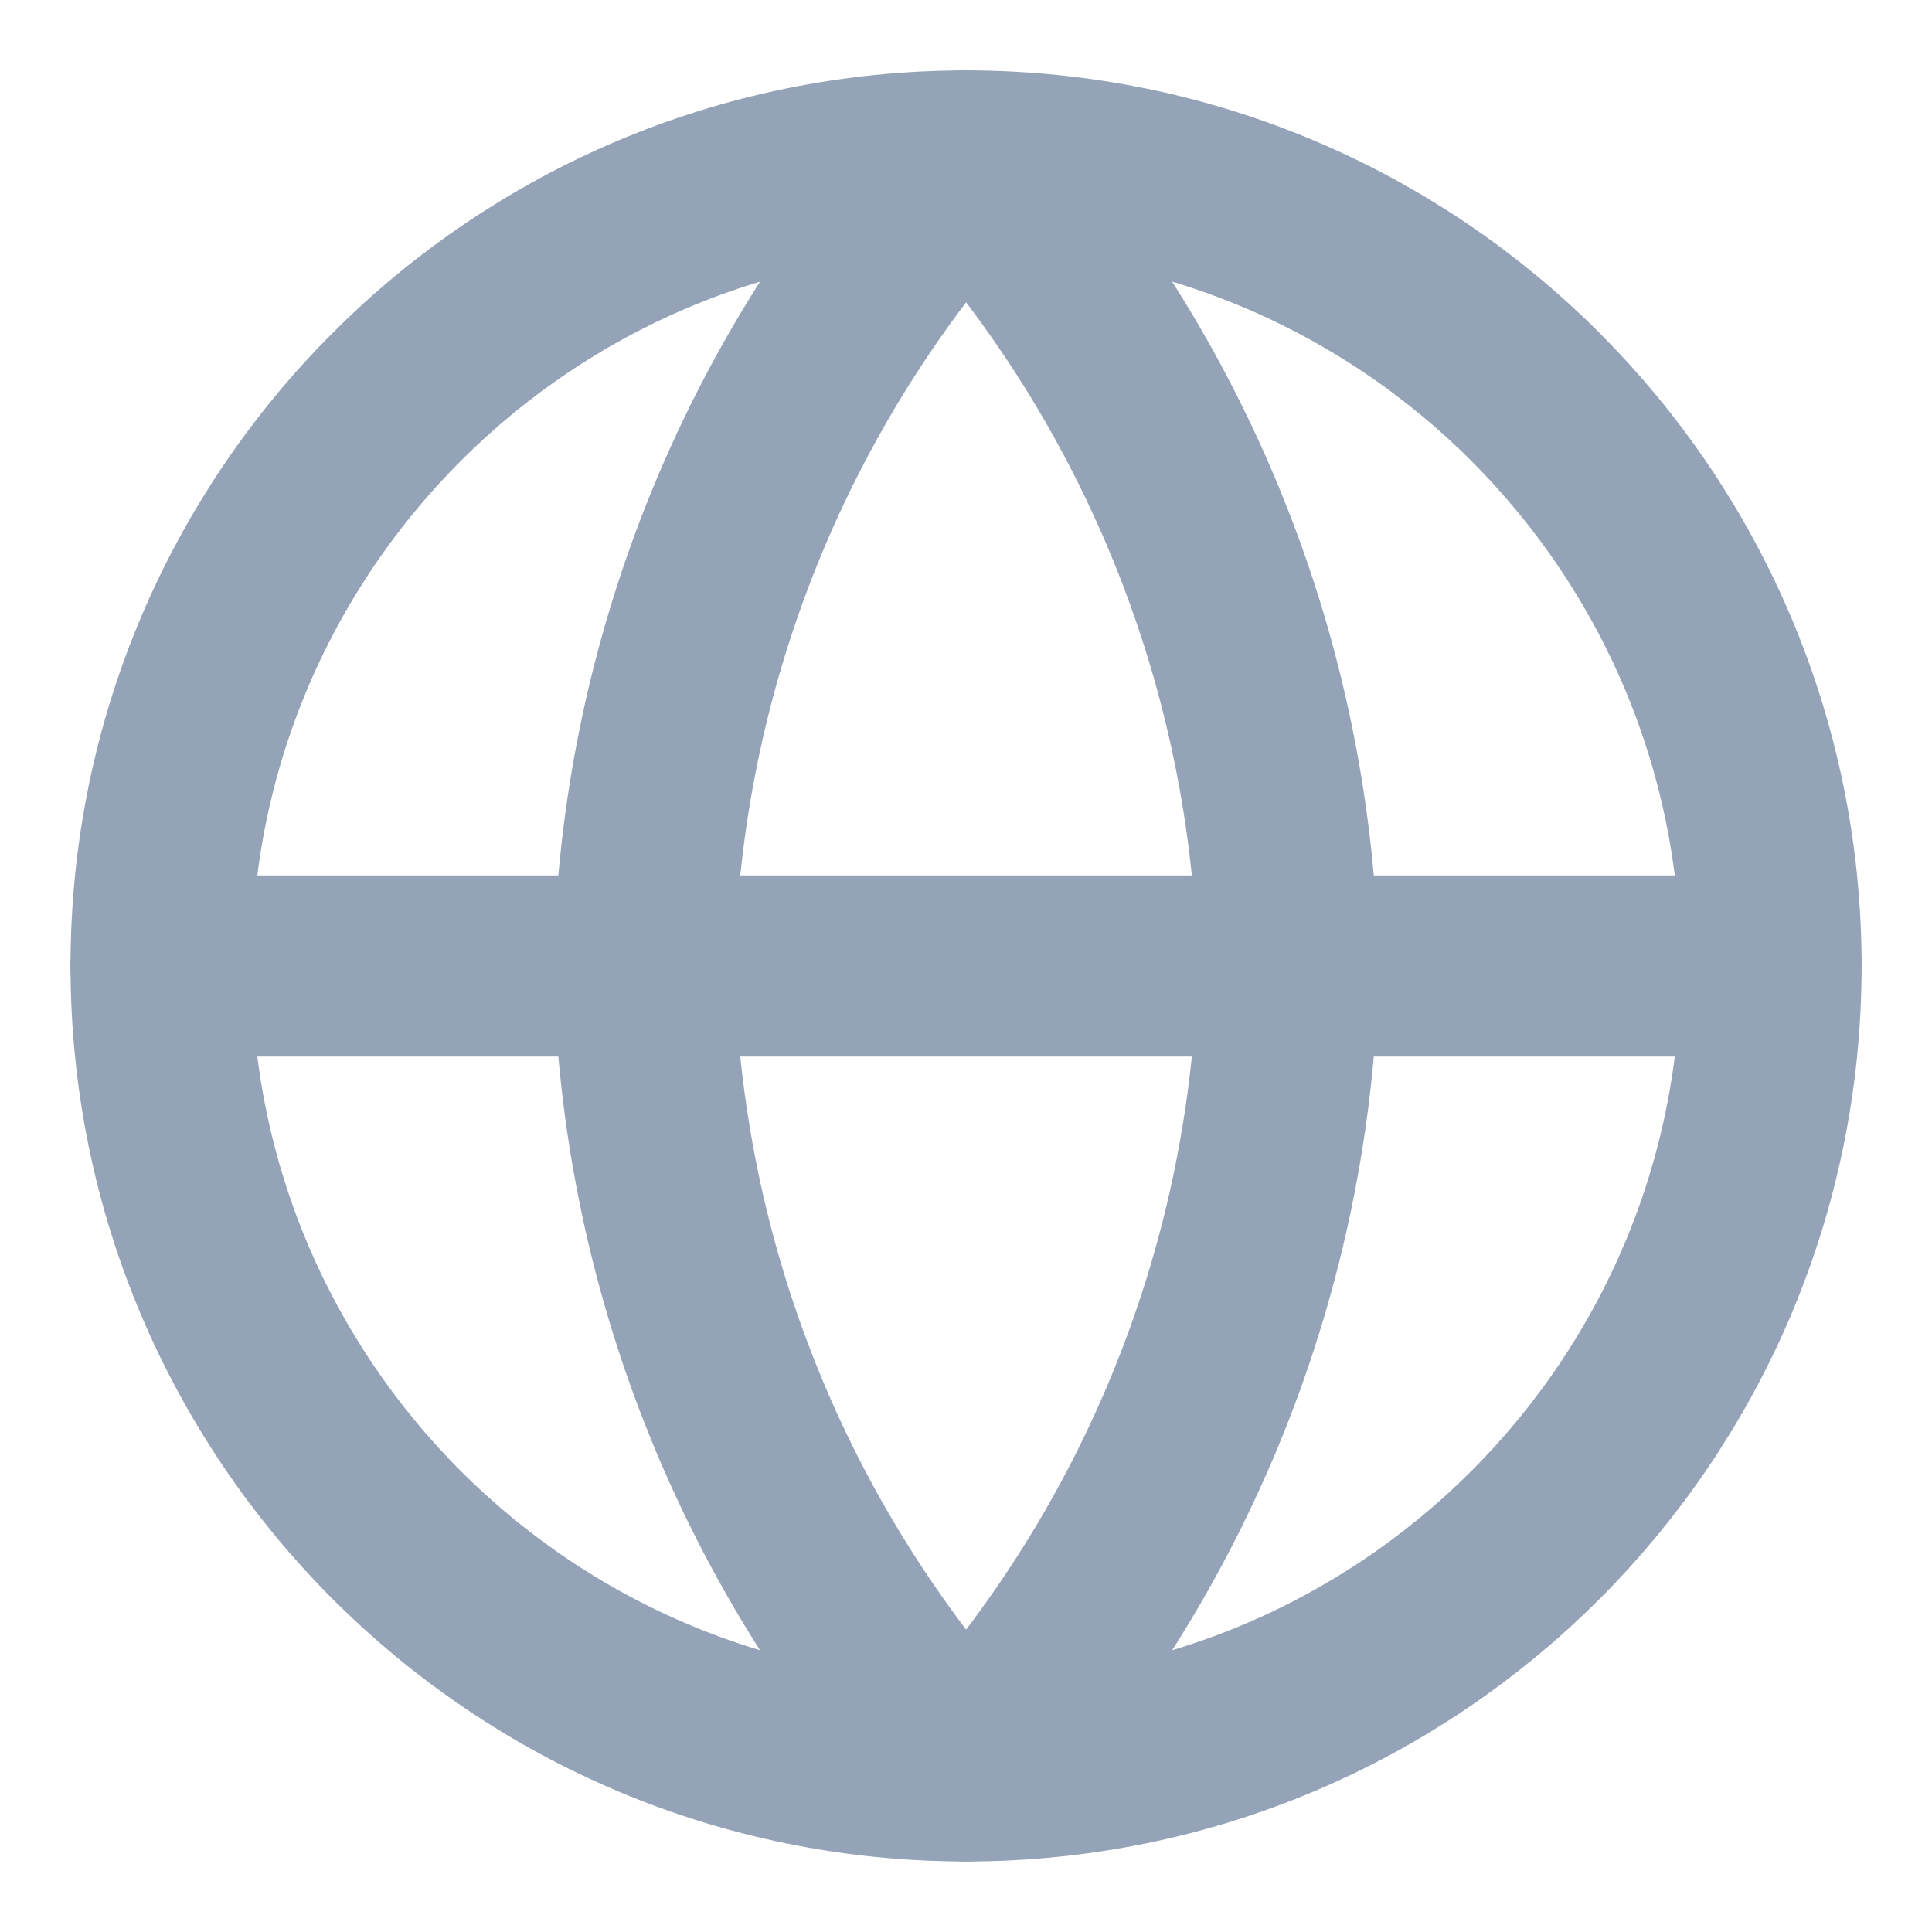 <svg width="16" height="16" viewBox="0 0 16 16" fill="none"
    xmlns="http://www.w3.org/2000/svg">
    <g clip-path="url(#clip0_4755_97692)">
        <path d="M8.001 14.666C11.682 14.666 14.667 11.682 14.667 8C14.667 4.318 11.682 1.333 8.001 1.333C4.319 1.333 1.334 4.318 1.334 8C1.334 11.682 4.319 14.666 8.001 14.666Z" stroke="#94A3B8" stroke-width="1.5" stroke-linecap="round" stroke-linejoin="round"/>
        <path d="M1.334 8H14.667" stroke="#94A3B8" stroke-width="1.5" stroke-linecap="round" stroke-linejoin="round"/>
        <path d="M8.001 1.333C9.668 3.159 10.616 5.528 10.667 8C10.616 10.472 9.668 12.841 8.001 14.666C6.333 12.841 5.385 10.472 5.334 8C5.385 5.528 6.333 3.159 8.001 1.333Z" stroke="#94A3B8" stroke-width="1.5" stroke-linecap="round" stroke-linejoin="round"/>
    </g>
    <defs>
        <clipPath id="clip0_4755_97692">
            <rect width="16" height="16" fill="white"/>
        </clipPath>
    </defs>
</svg>
